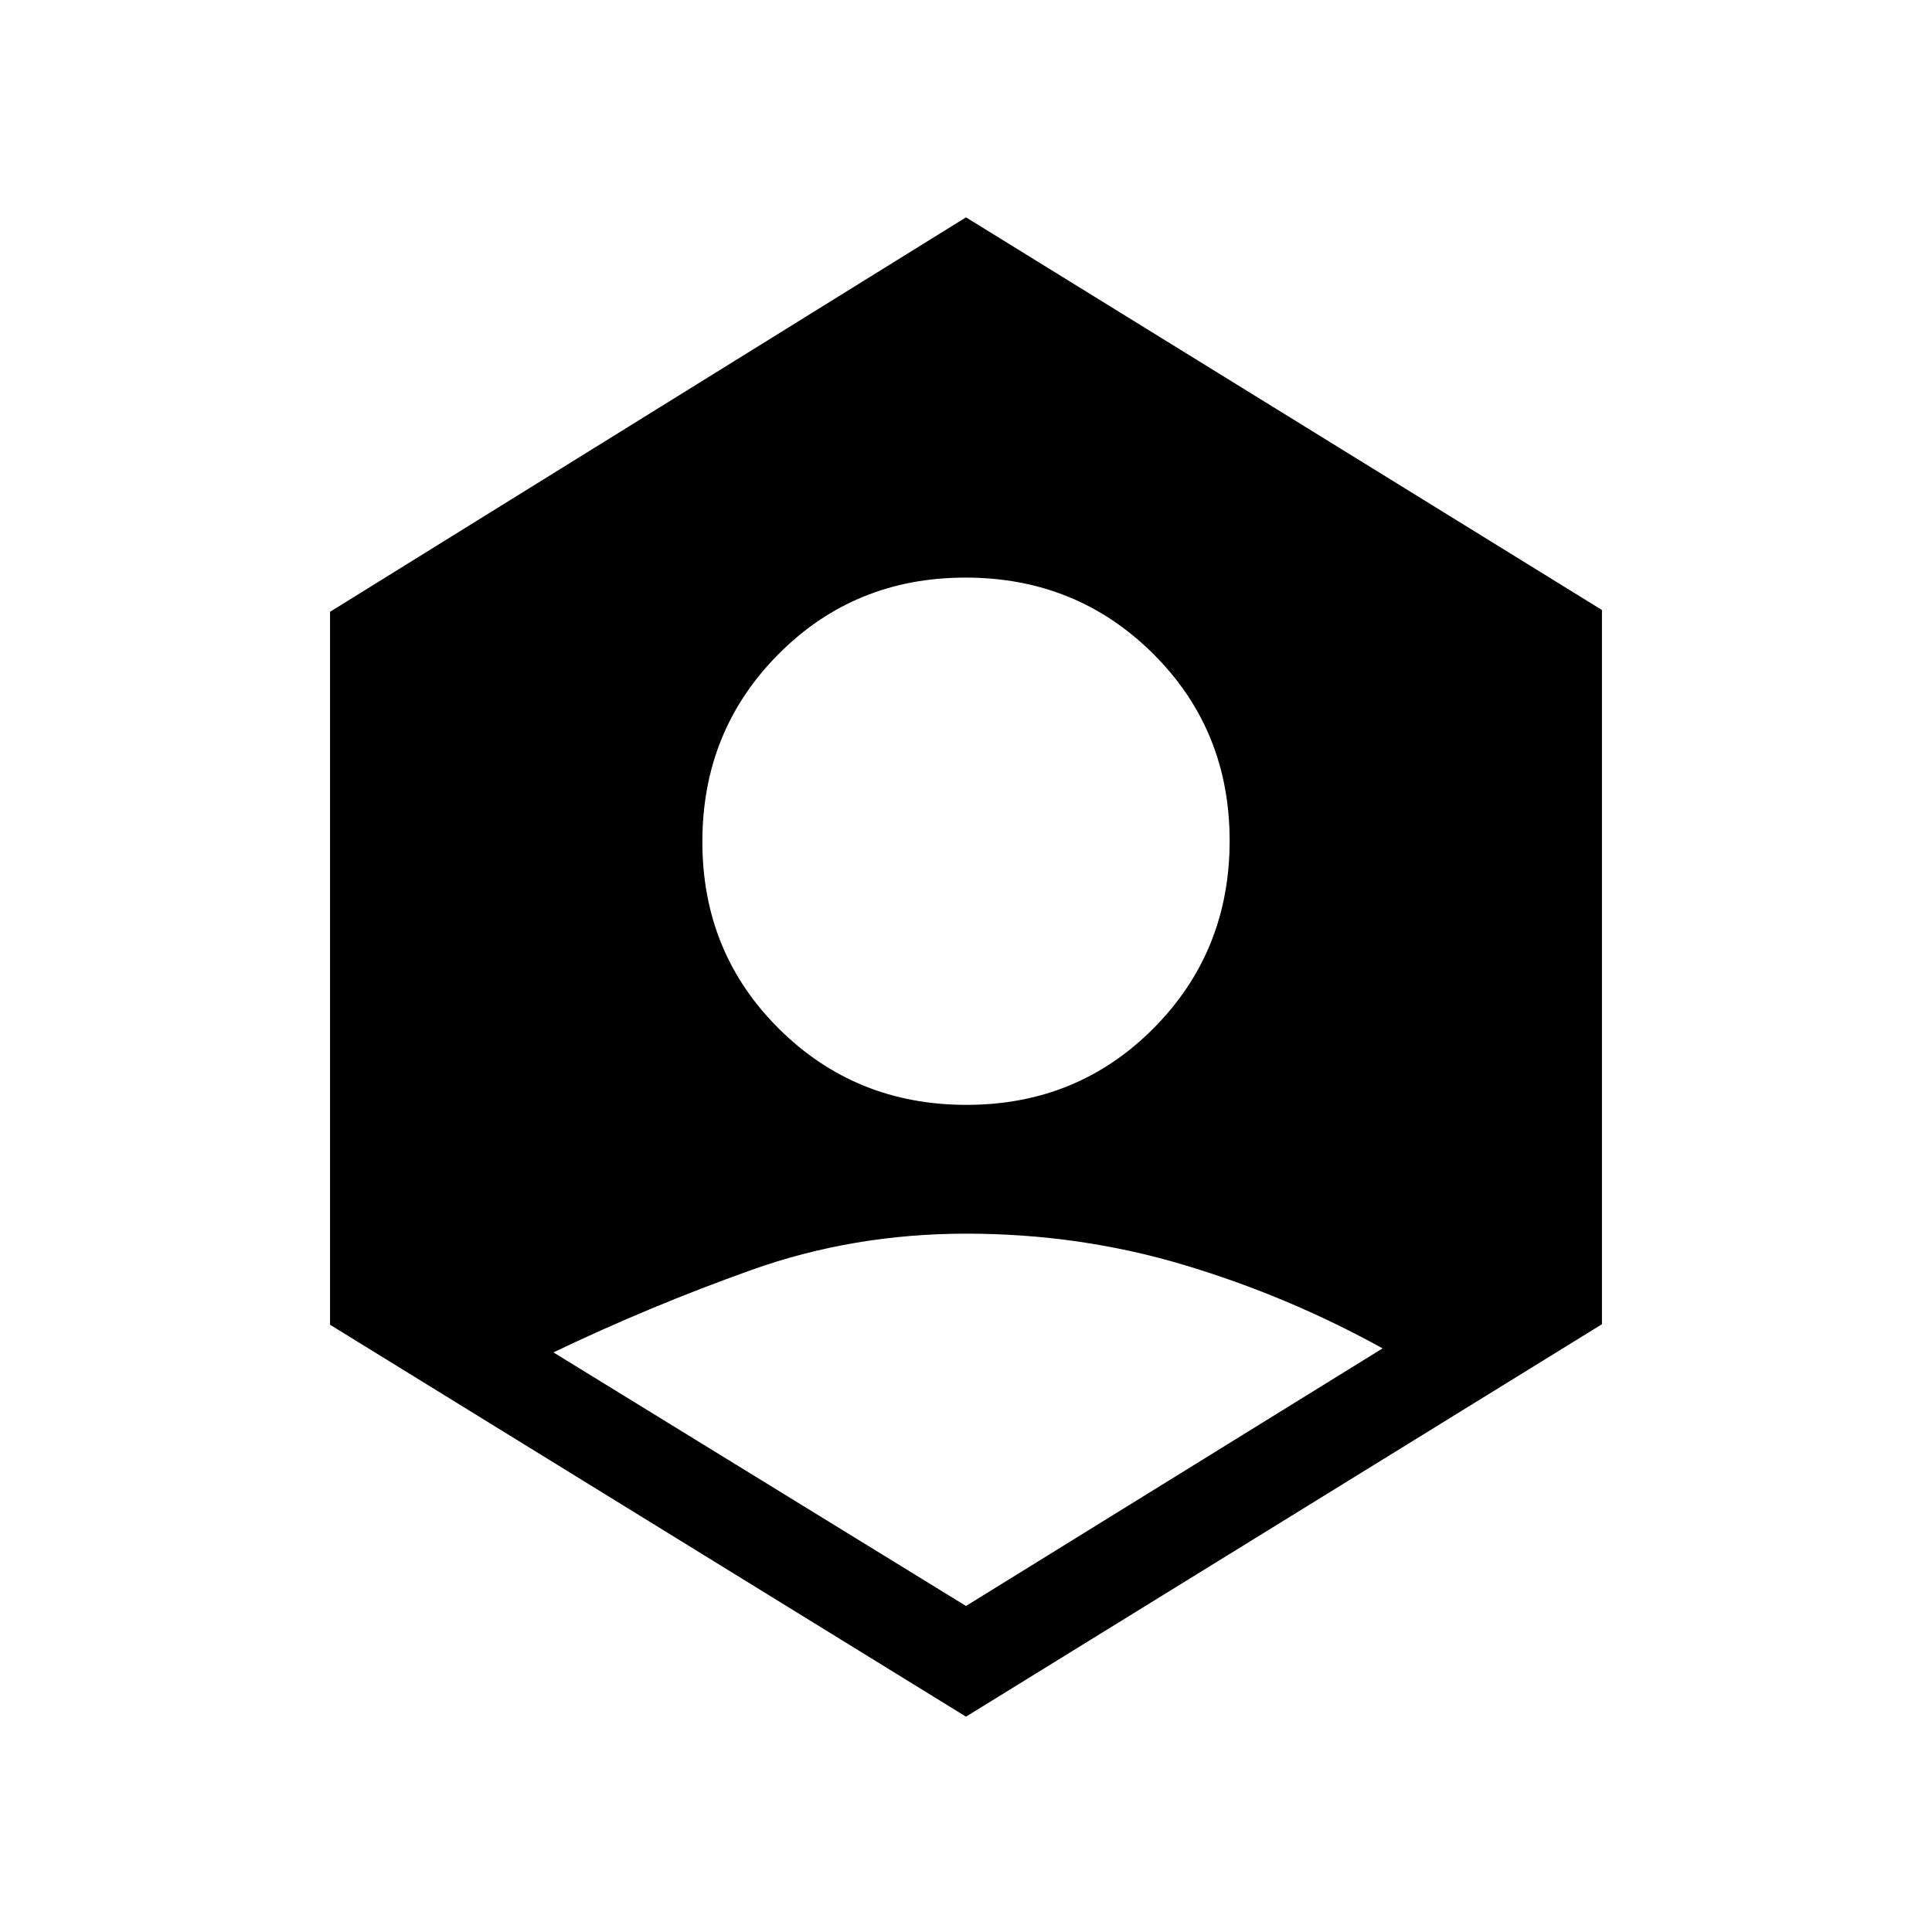 <svg xmlns="http://www.w3.org/2000/svg" height="20" viewBox="0 -960 960 960" width="20"><path d="m480-162 207-128q-47-26-98.82-41.5-51.82-15.5-108-15.5T373.5-329Q323-311 275-288l205 126Zm.24-249q55.15 0 92.95-38.05Q611-487.1 611-542.24q0-55.15-38.05-92.95Q534.9-673 479.76-673q-55.15 0-92.95 38.05Q349-596.9 349-541.76q0 55.15 38.05 92.95Q425.1-411 480.24-411ZM480-107 164-301.74V-656l316-196 316 195.1V-302L480-107Z"/></svg>